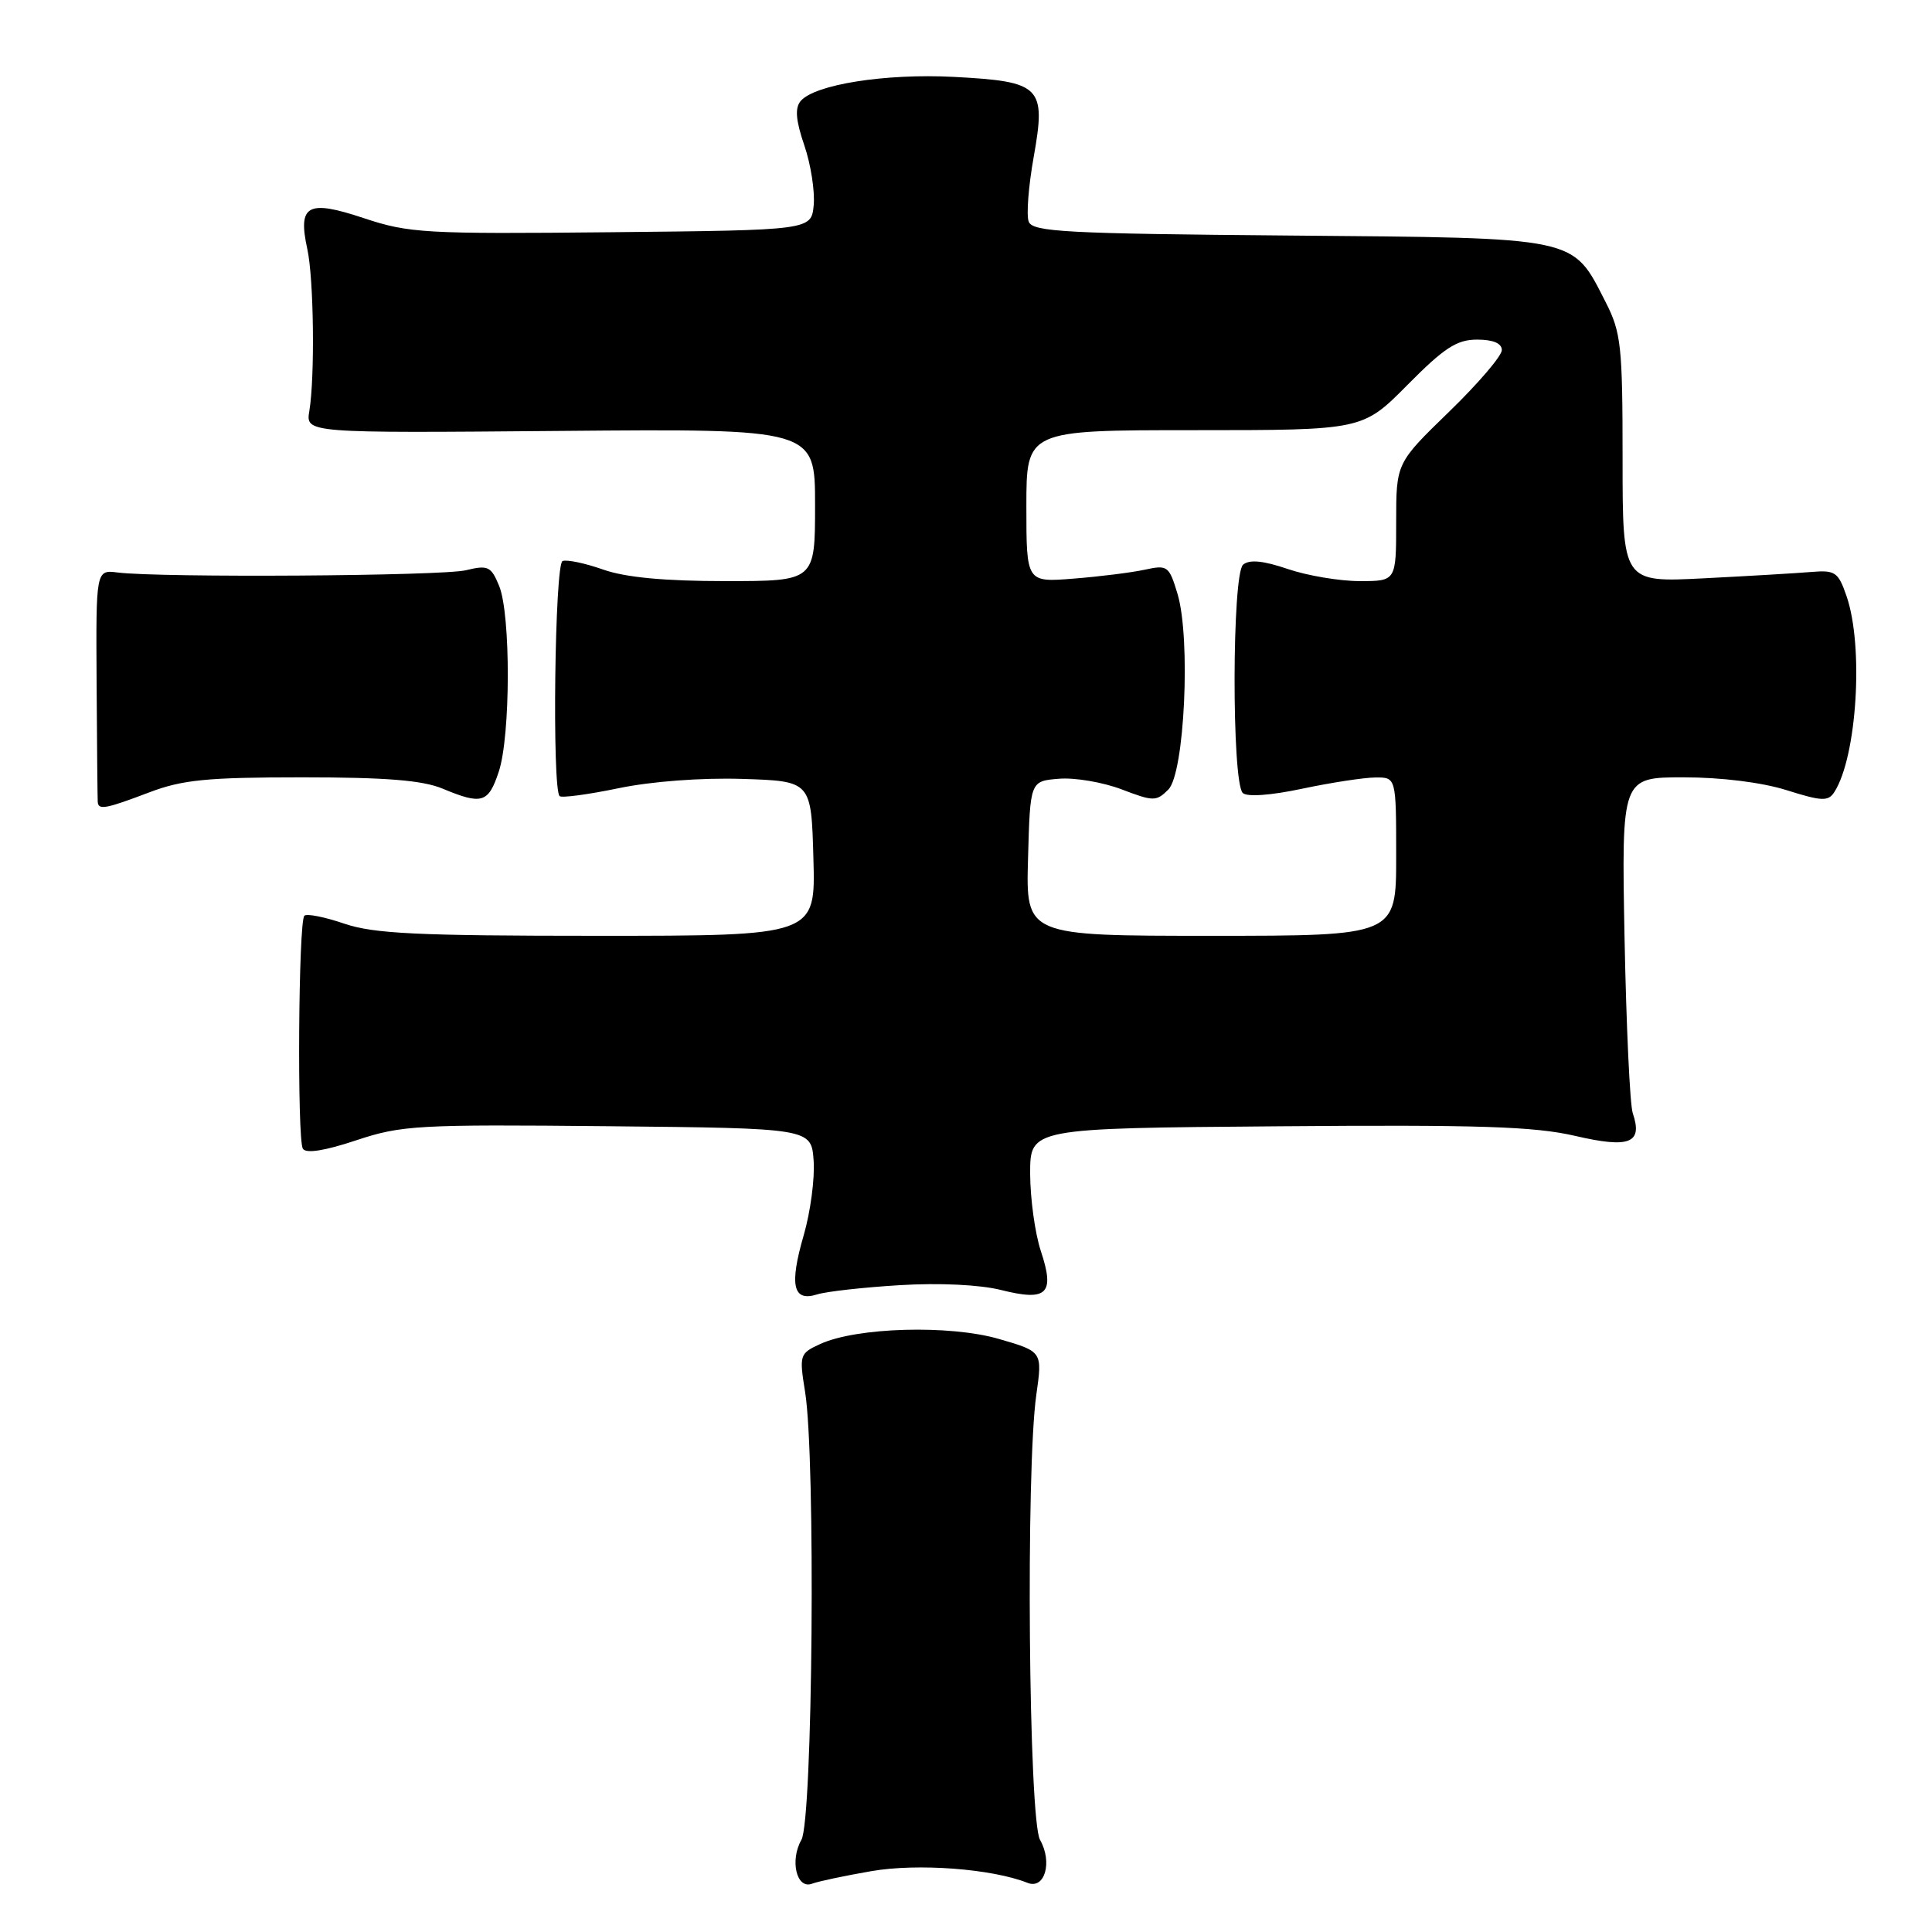 <?xml version="1.0" encoding="UTF-8" standalone="no"?>
<!DOCTYPE svg PUBLIC "-//W3C//DTD SVG 1.1//EN" "http://www.w3.org/Graphics/SVG/1.1/DTD/svg11.dtd" >
<svg xmlns="http://www.w3.org/2000/svg" xmlns:xlink="http://www.w3.org/1999/xlink" version="1.1" viewBox="0 0 256 256">
 <g >
 <path fill="currentColor"
d=" M 115.44 247.94 C 121.54 246.87 131.44 247.61 136.16 249.49 C 138.44 250.39 139.49 246.75 137.81 243.79 C 136.30 241.15 135.91 194.61 137.32 184.80 C 138.13 179.09 138.13 179.09 132.37 177.42 C 125.85 175.52 113.50 175.87 108.68 178.09 C 105.95 179.34 105.89 179.54 106.68 184.44 C 108.09 193.18 107.70 241.15 106.19 243.79 C 104.63 246.53 105.56 250.38 107.60 249.60 C 108.38 249.30 111.91 248.55 115.44 247.94 Z  M 119.24 170.29 C 124.46 169.97 129.85 170.23 132.64 170.93 C 138.76 172.47 139.80 171.45 137.92 165.78 C 137.14 163.43 136.51 158.80 136.50 155.50 C 136.50 149.50 136.50 149.50 169.29 149.24 C 195.97 149.02 203.31 149.26 208.71 150.51 C 215.94 152.19 217.70 151.49 216.35 147.50 C 215.97 146.40 215.49 135.94 215.26 124.25 C 214.86 103.00 214.86 103.00 223.09 103.00 C 228.06 103.00 233.46 103.67 236.73 104.70 C 241.42 106.18 242.25 106.21 243.06 104.95 C 246.06 100.28 246.97 85.64 244.68 79.00 C 243.58 75.80 243.18 75.52 239.99 75.79 C 238.07 75.95 231.66 76.33 225.75 76.63 C 215.00 77.18 215.00 77.18 215.00 60.80 C 215.00 45.79 214.81 44.06 212.75 40.02 C 208.29 31.30 209.43 31.54 170.88 31.21 C 141.23 30.96 136.83 30.73 136.31 29.37 C 135.98 28.51 136.28 24.66 136.97 20.80 C 138.63 11.46 137.97 10.80 126.41 10.19 C 117.32 9.71 107.91 11.20 106.08 13.40 C 105.31 14.33 105.45 15.97 106.58 19.27 C 107.44 21.79 107.99 25.35 107.82 27.18 C 107.50 30.50 107.50 30.50 81.06 30.77 C 56.31 31.02 54.20 30.90 48.19 28.90 C 40.75 26.42 39.44 27.14 40.72 33.00 C 41.58 36.90 41.74 49.90 40.99 54.45 C 40.50 57.39 40.50 57.39 74.25 57.10 C 108.00 56.81 108.00 56.81 108.00 66.91 C 108.00 77.00 108.00 77.00 96.13 77.00 C 88.03 77.00 82.87 76.51 79.92 75.47 C 77.54 74.63 75.12 74.12 74.54 74.34 C 73.51 74.74 73.14 104.47 74.15 105.49 C 74.42 105.75 77.92 105.28 81.93 104.45 C 86.28 103.54 92.91 103.04 98.36 103.21 C 107.50 103.50 107.50 103.50 107.78 113.75 C 108.07 124.00 108.07 124.00 79.21 124.00 C 55.29 124.00 49.55 123.72 45.62 122.39 C 43.02 121.50 40.64 121.03 40.33 121.34 C 39.54 122.13 39.36 150.96 40.13 152.21 C 40.54 152.88 43.02 152.49 47.19 151.10 C 53.21 149.10 55.30 148.98 80.56 149.23 C 107.50 149.50 107.50 149.50 107.81 153.79 C 107.98 156.15 107.39 160.59 106.50 163.66 C 104.57 170.30 105.07 172.53 108.26 171.52 C 109.49 171.13 114.43 170.58 119.24 170.29 Z  M 19.76 105.00 C 24.17 103.32 27.44 103.00 40.04 103.00 C 51.13 103.00 56.00 103.39 58.65 104.50 C 63.86 106.67 64.71 106.42 66.09 102.25 C 67.66 97.52 67.69 81.43 66.14 77.64 C 65.07 75.04 64.67 74.85 61.73 75.56 C 58.55 76.33 21.26 76.57 15.60 75.86 C 12.71 75.50 12.71 75.50 12.80 90.50 C 12.85 98.75 12.92 105.84 12.95 106.25 C 13.03 107.37 13.99 107.19 19.76 105.00 Z  M 136.22 113.75 C 136.50 103.50 136.50 103.50 140.30 103.19 C 142.39 103.01 146.13 103.65 148.61 104.59 C 152.84 106.21 153.22 106.21 154.81 104.62 C 156.96 102.47 157.80 84.62 156.03 78.70 C 154.91 74.98 154.71 74.83 151.68 75.49 C 149.93 75.87 145.69 76.40 142.25 76.67 C 136.00 77.17 136.00 77.17 136.00 67.09 C 136.00 57.00 136.00 57.00 158.28 57.00 C 180.56 57.00 180.56 57.00 186.50 51.00 C 191.36 46.09 193.03 45.00 195.72 45.00 C 197.85 45.00 199.00 45.49 199.00 46.39 C 199.00 47.16 195.85 50.84 192.00 54.57 C 185.00 61.36 185.00 61.36 185.00 69.18 C 185.00 77.00 185.00 77.00 180.18 77.00 C 177.53 77.00 173.24 76.28 170.65 75.40 C 167.39 74.29 165.57 74.11 164.72 74.82 C 163.24 76.04 163.20 103.60 164.67 105.07 C 165.22 105.62 168.35 105.40 172.54 104.51 C 176.37 103.70 180.74 103.03 182.25 103.02 C 185.00 103.00 185.00 103.00 185.00 113.50 C 185.00 124.00 185.00 124.00 160.47 124.00 C 135.93 124.00 135.93 124.00 136.22 113.75 Z "/>
</g>
</svg>